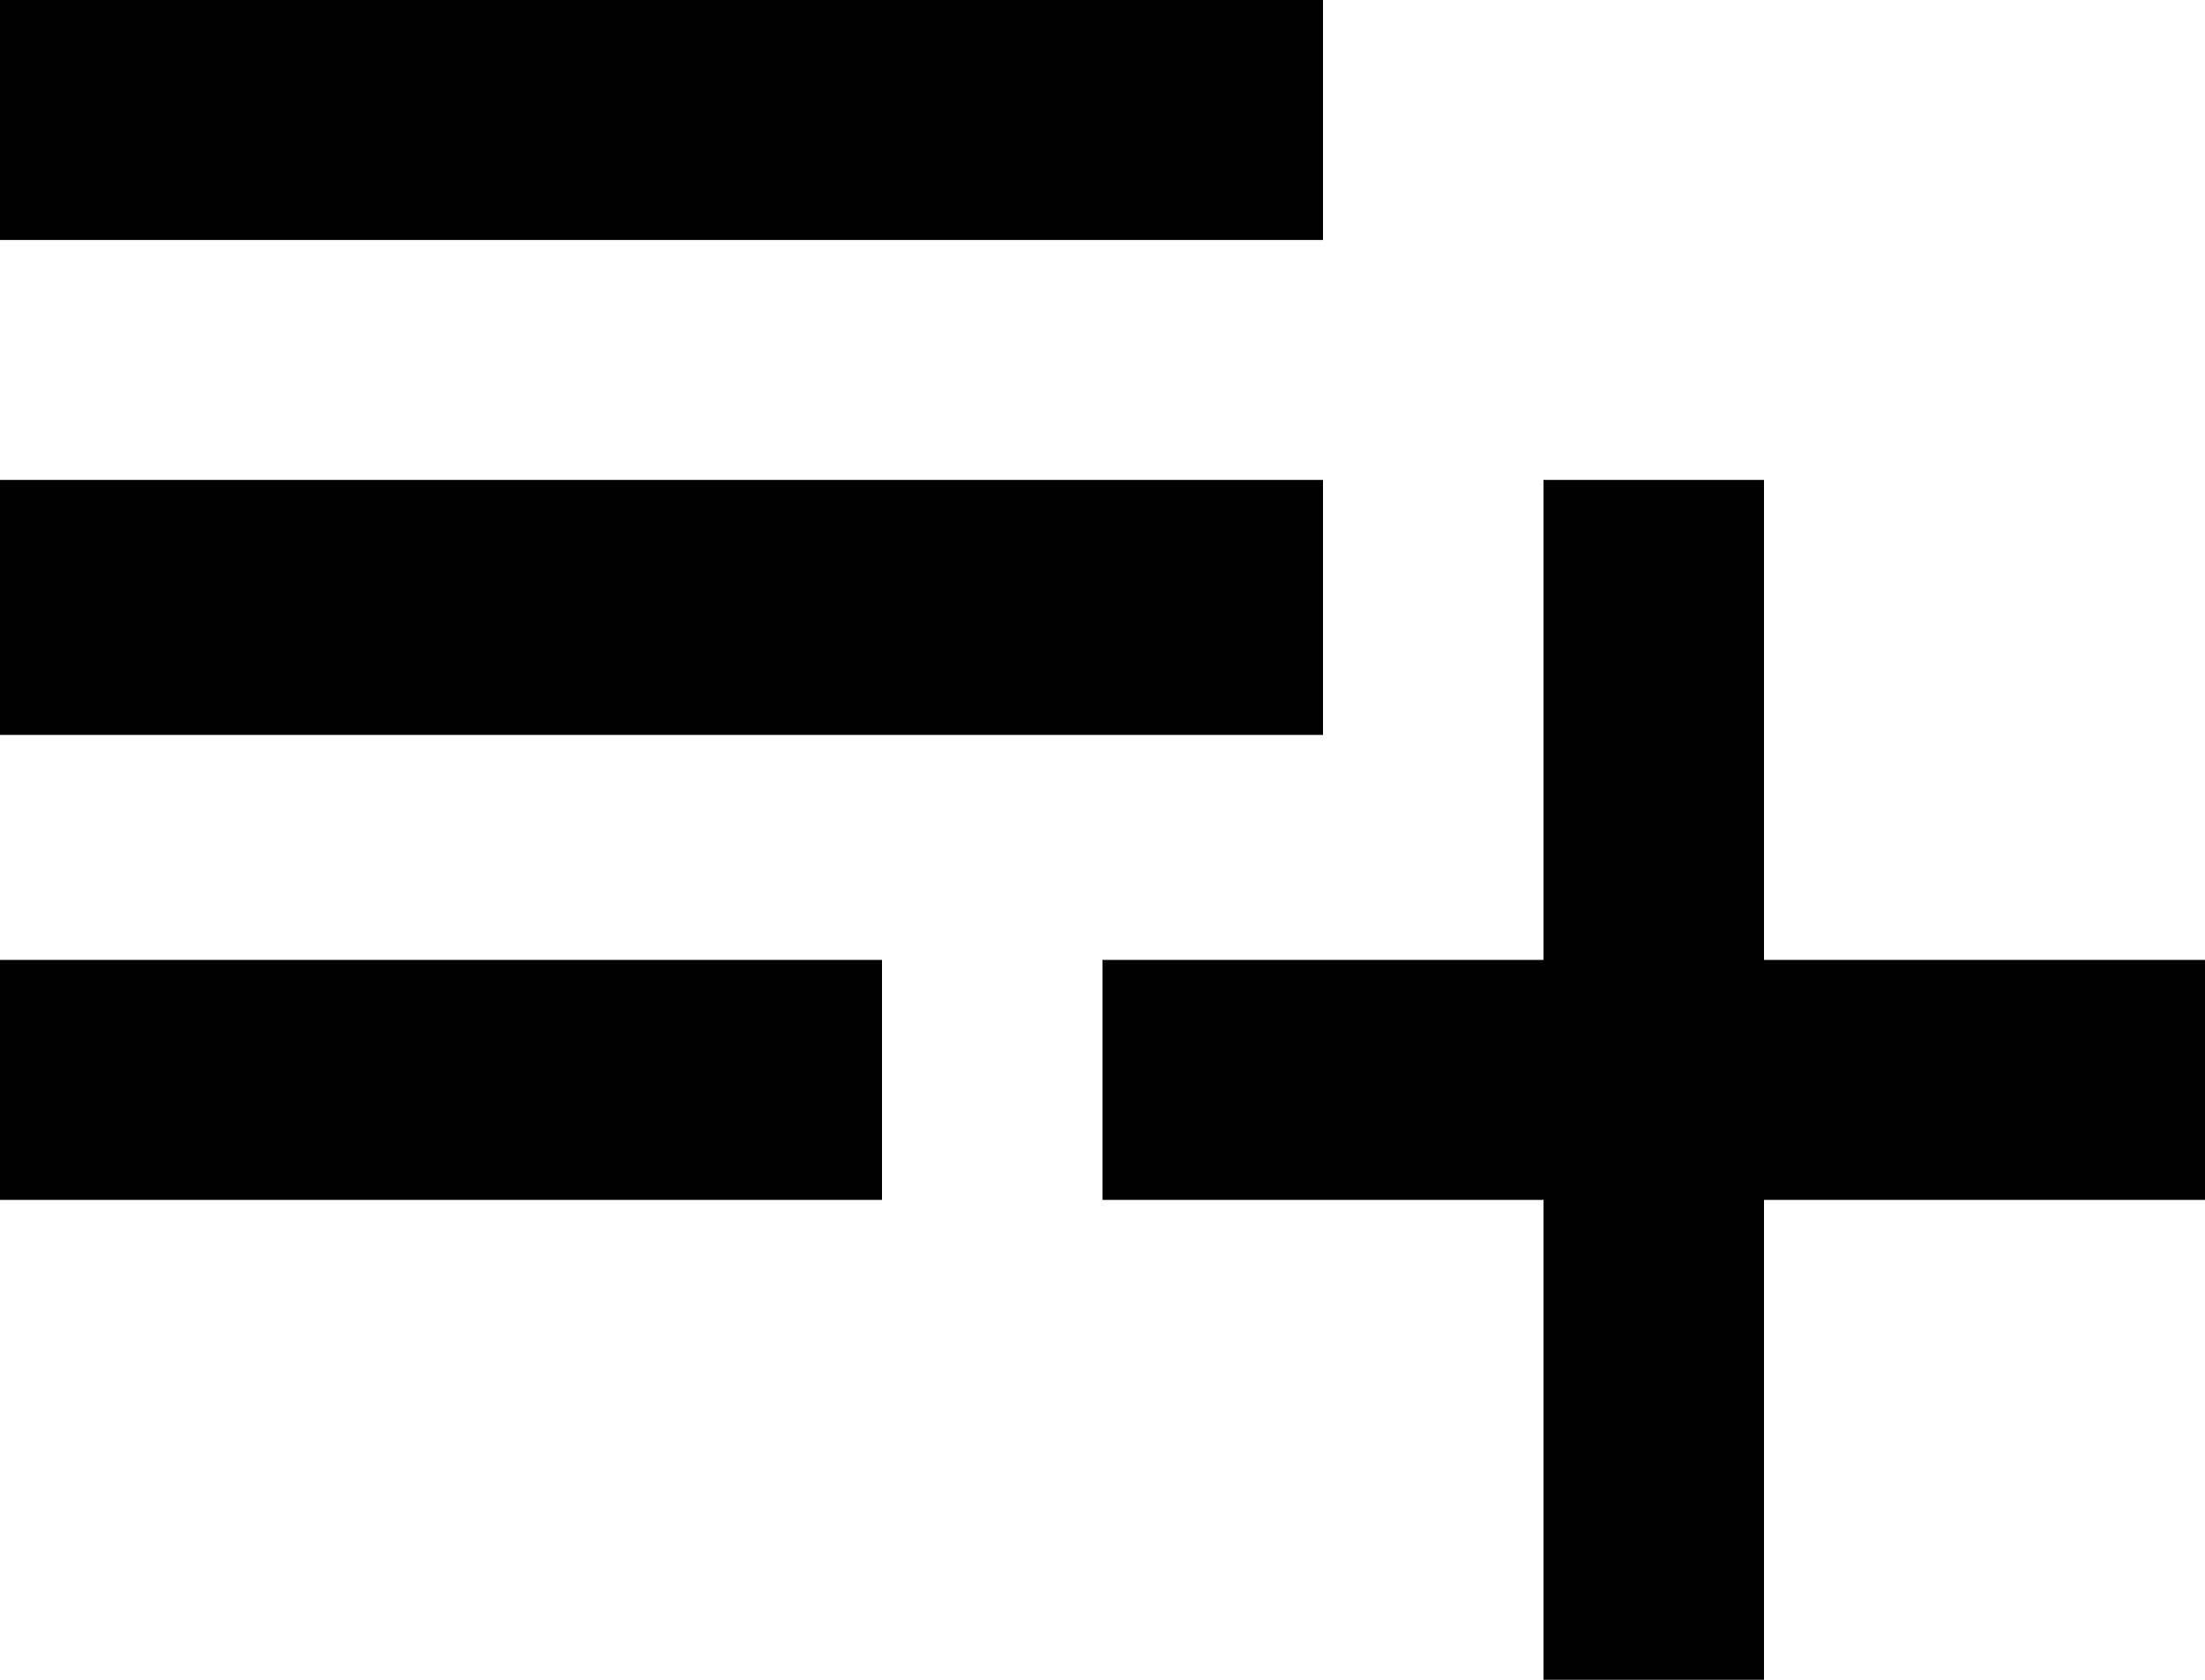 ﻿<?xml version="1.0" encoding="utf-8"?>
<svg version="1.1" xmlns:xlink="http://www.w3.org/1999/xlink" width="21px" height="16px" xmlns="http://www.w3.org/2000/svg">
  <g transform="matrix(1 0 0 1 -472 -8 )">
    <path d="M 12.6 7  L 12.6 4.571  L 0 4.571  L 0 7  L 12.6 7  Z M 12.6 2.286  L 12.6 0  L 0 0  L 0 2.286  L 12.6 2.286  Z M 21 9.143  L 16.8 9.143  L 16.8 4.571  L 14.7 4.571  L 14.7 9.143  L 10.5 9.143  L 10.5 11.429  L 14.7 11.429  L 14.7 16  L 16.8 16  L 16.8 11.429  L 21 11.429  L 21 9.143  Z M 0 9.143  L 0 11.429  L 8.4 11.429  L 8.4 9.143  L 0 9.143  Z " fill-rule="nonzero" fill="#000000" stroke="none" transform="matrix(1 0 0 1 472 8 )" />
  </g>
</svg>
